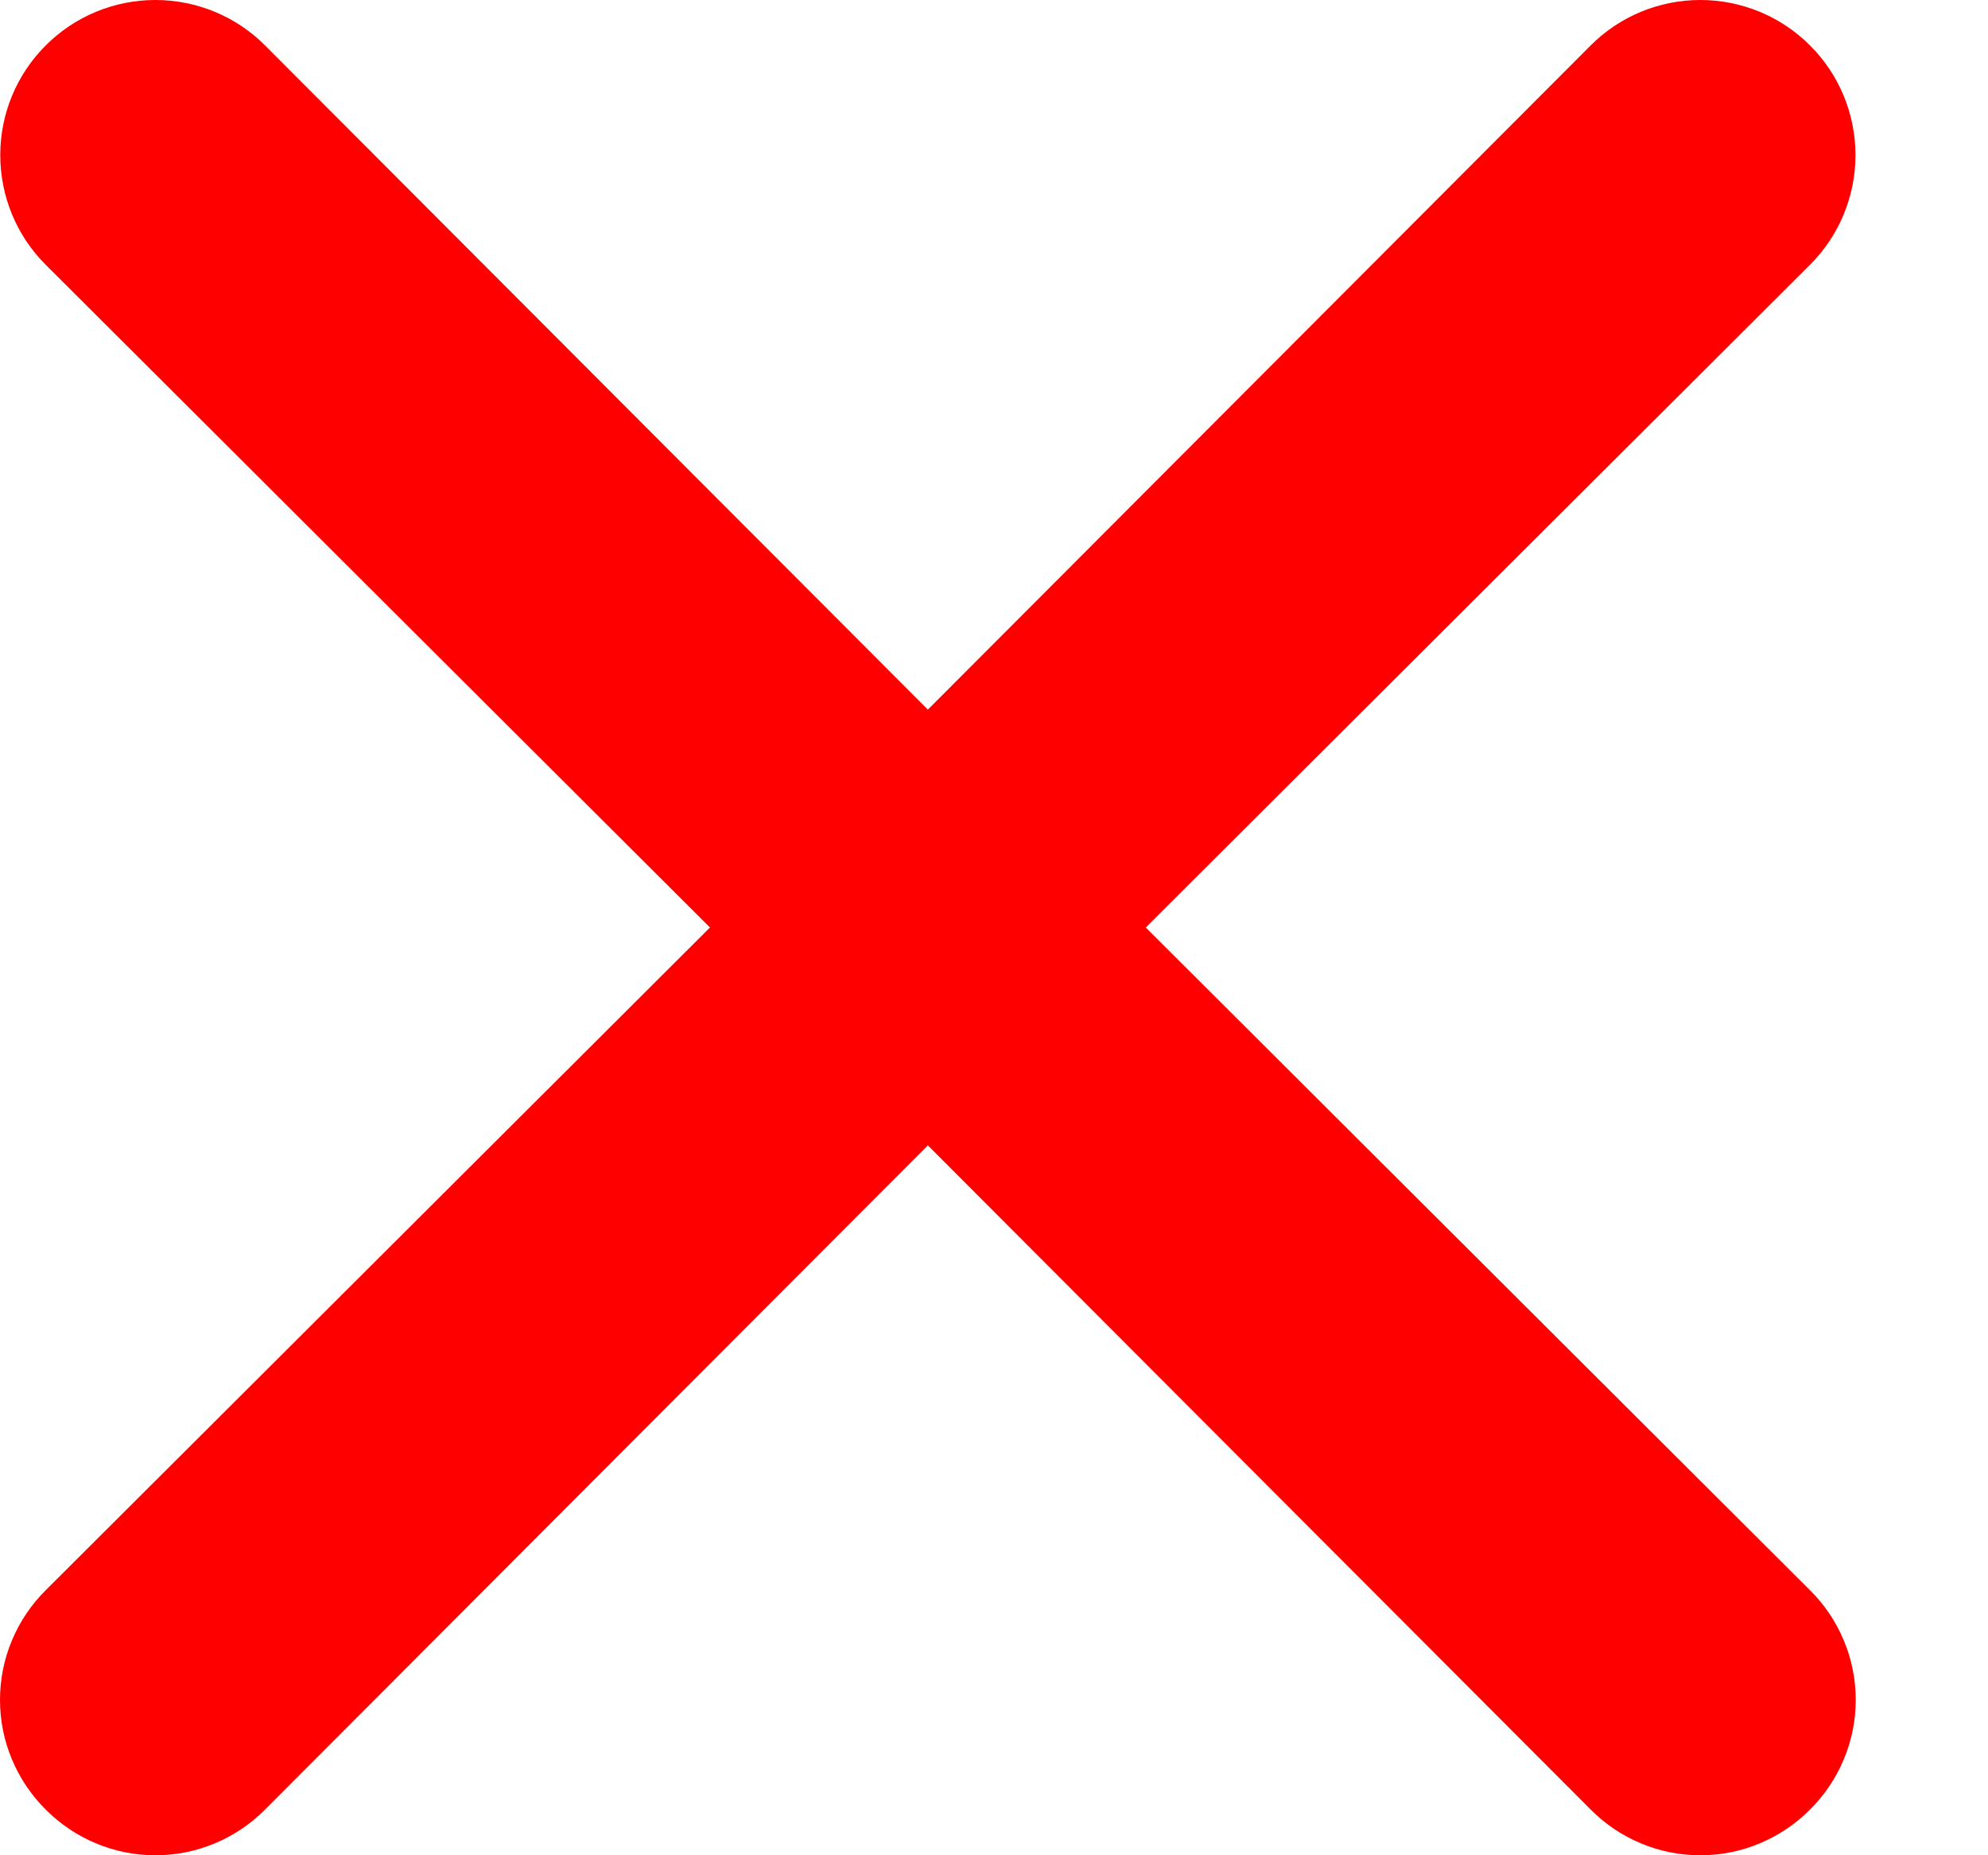 <svg width="15" height="14" viewBox="0 0 15 14" fill="none" xmlns="http://www.w3.org/2000/svg">
<path d="M8.645 6.999L13.657 1.998C13.877 1.779 14 1.481 14 1.17C14 0.86 13.877 0.562 13.657 0.343C13.438 0.123 13.14 0 12.829 0C12.519 0 12.221 0.123 12.002 0.343L7.001 5.355L2 0.343C1.781 0.123 1.483 -2.31288e-09 1.172 0C0.862 2.31288e-09 0.564 0.123 0.345 0.343C0.125 0.562 0.002 0.86 0.002 1.17C0.002 1.481 0.125 1.779 0.345 1.998L5.357 6.999L0.345 12C0.236 12.108 0.149 12.237 0.09 12.379C0.03 12.521 0 12.674 0 12.828C0 12.981 0.03 13.134 0.09 13.276C0.149 13.418 0.236 13.547 0.345 13.655C0.453 13.764 0.582 13.851 0.724 13.91C0.866 13.97 1.019 14 1.172 14C1.326 14 1.479 13.97 1.621 13.91C1.763 13.851 1.892 13.764 2 13.655L7.001 8.643L12.002 13.655C12.11 13.764 12.239 13.851 12.381 13.91C12.523 13.97 12.676 14 12.829 14C12.983 14 13.136 13.97 13.278 13.91C13.42 13.851 13.549 13.764 13.657 13.655C13.766 13.547 13.853 13.418 13.912 13.276C13.972 13.134 14.002 12.981 14.002 12.828C14.002 12.674 13.972 12.521 13.912 12.379C13.853 12.237 13.766 12.108 13.657 12L8.645 6.999Z" fill="#FF0000"/>
</svg>

